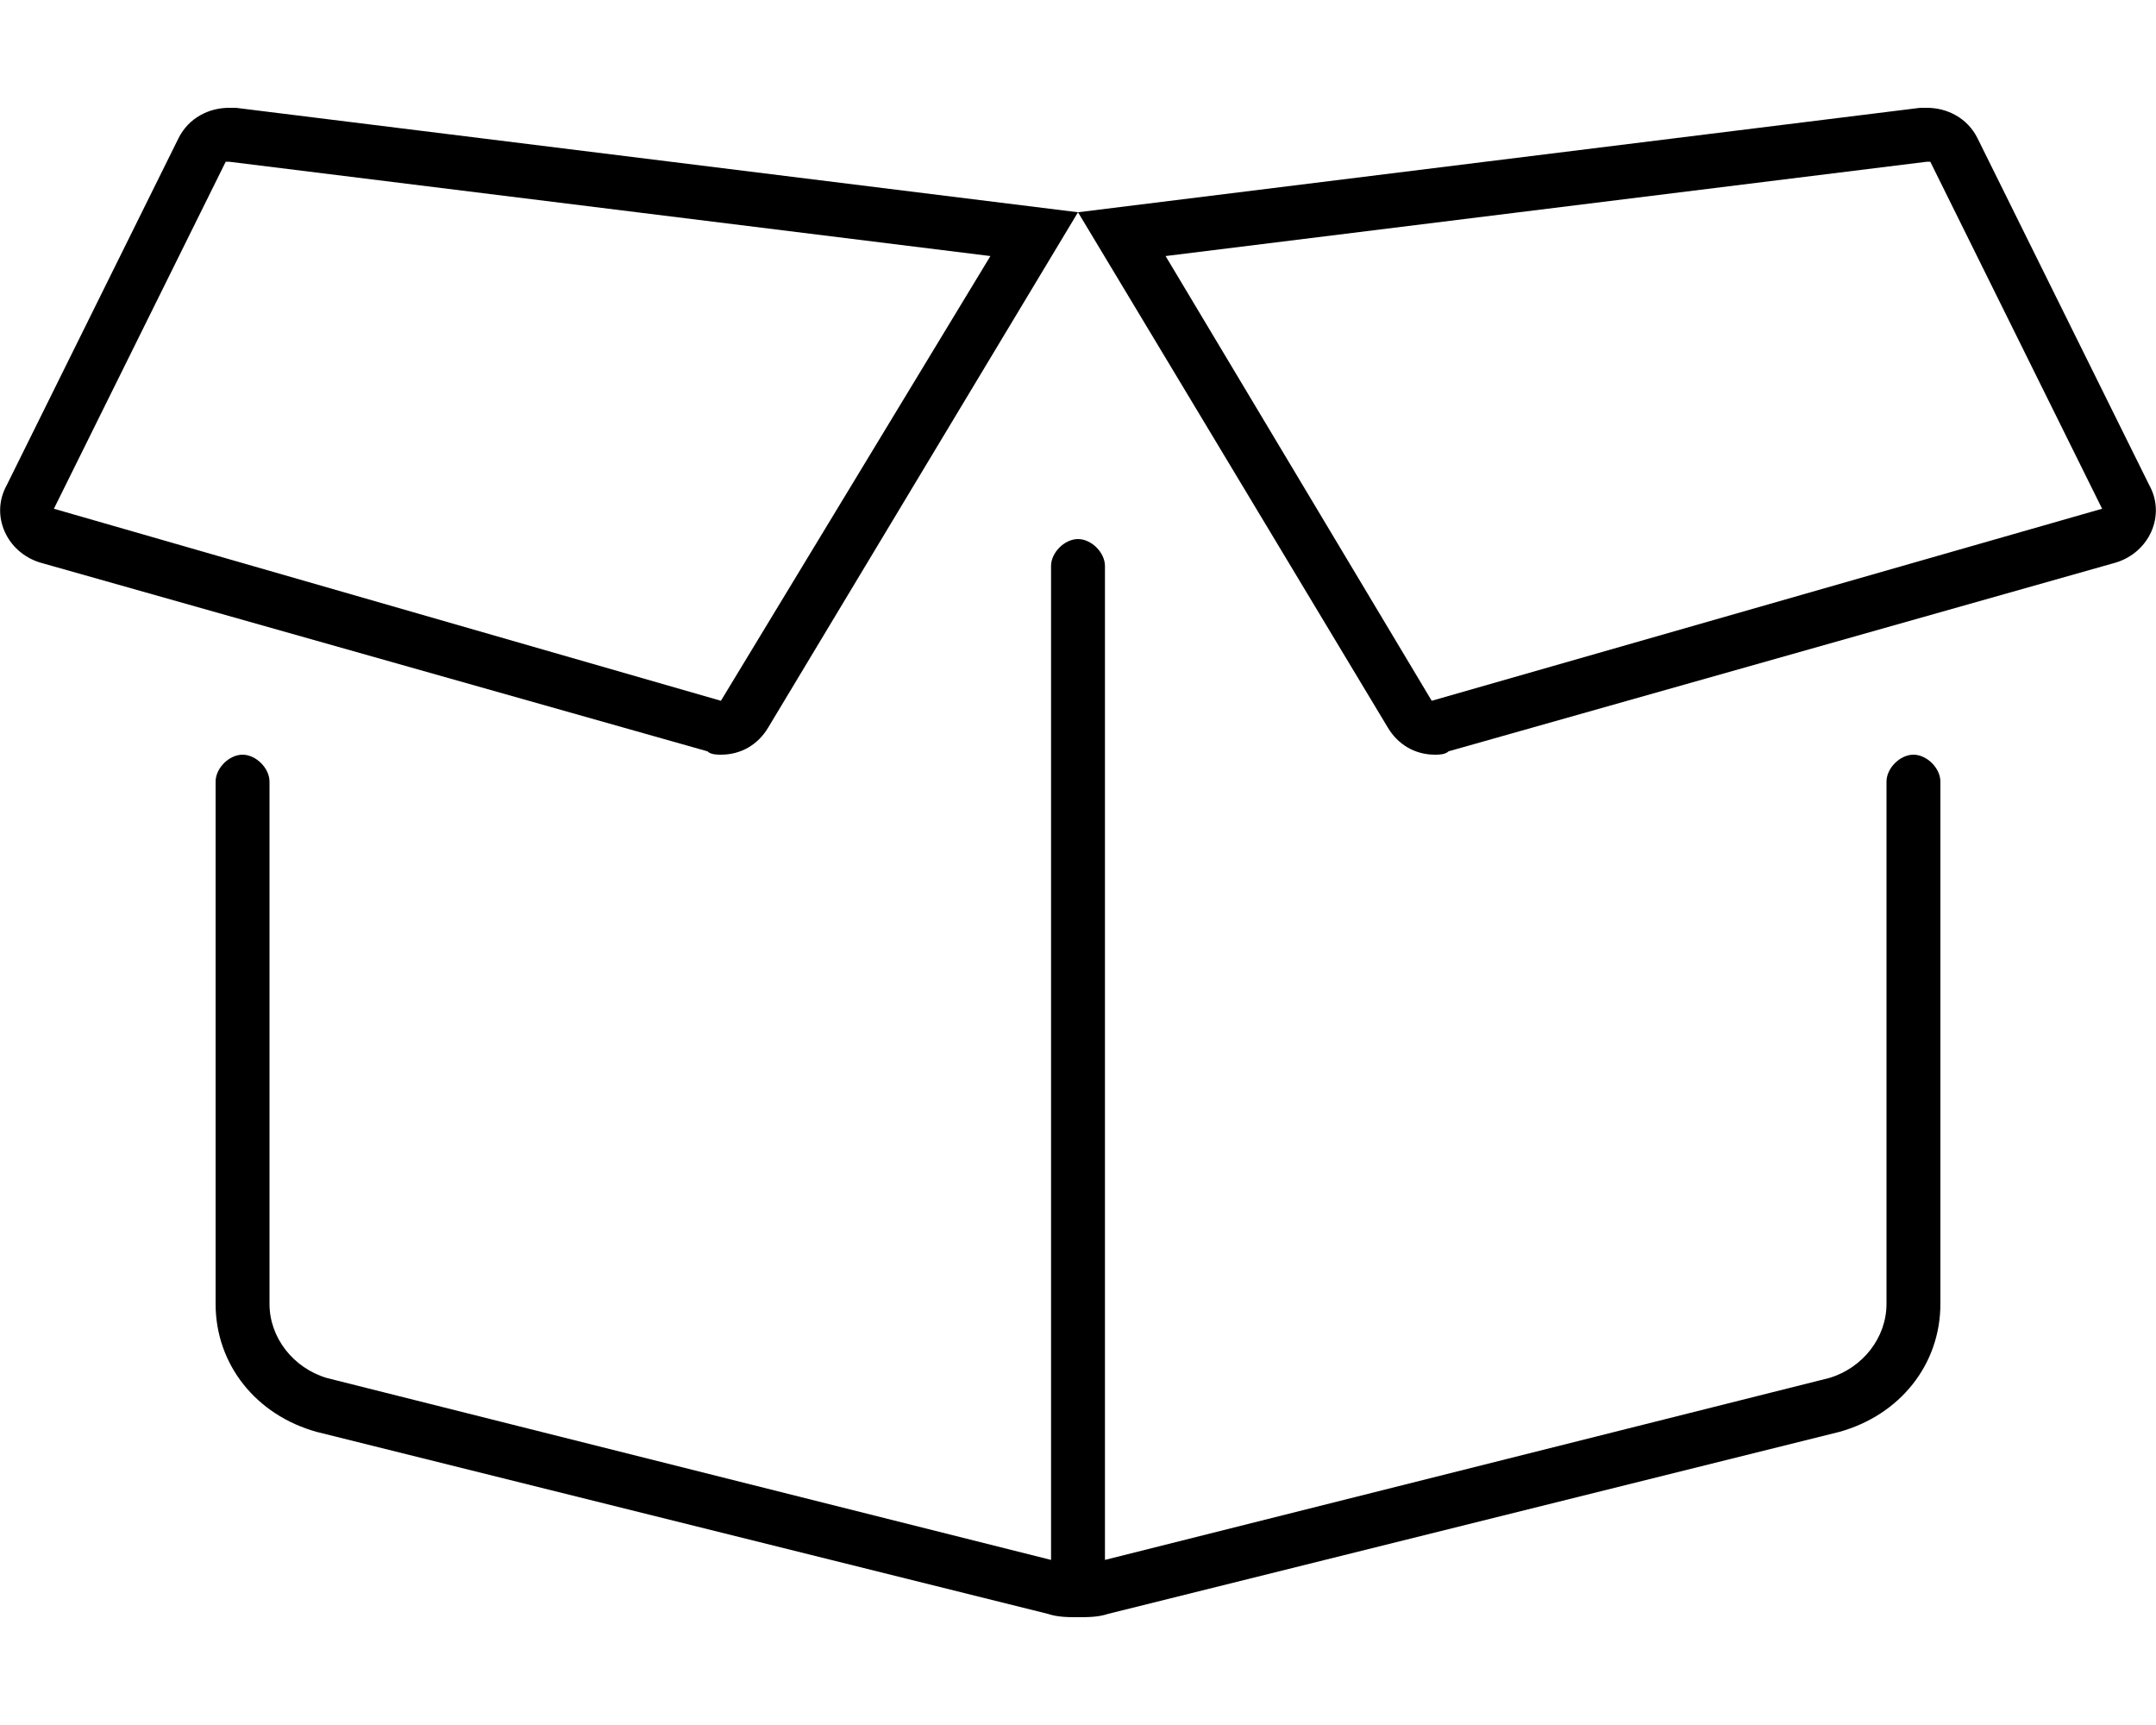 <svg xmlns="http://www.w3.org/2000/svg" viewBox="0 0 640 512"><!-- Font Awesome Pro 6.0.0-alpha1 by @fontawesome - https://fontawesome.com License - https://fontawesome.com/license (Commercial License) --><path d="M68 32C62 32 56 35 53 41L2 144C-3 153 2 164 12 167L210 223C211 224 213 224 214 224C220 224 225 221 228 216L320 63L70 32C69 32 68 32 68 32ZM214 208L16 151L67 48C68 48 68 48 68 48L68 48L294 76L214 208ZM638 144L587 41C584 35 578 32 572 32C572 32 571 32 570 32L320 63L412 216C415 221 420 224 426 224C427 224 429 224 430 223L628 167C638 164 643 153 638 144ZM425 208L346 76L572 48L572 48L573 48L624 151L425 208ZM568 224C564 224 560 228 560 232V387C560 397 553 406 543 409L328 463V168C328 164 324 160 320 160S312 164 312 168V463L97 409C87 406 80 397 80 387V232C80 228 76 224 72 224S64 228 64 232V387C64 405 76 420 94 425L311 479C314 480 317 480 320 480S326 480 329 479L546 425C564 420 576 405 576 387V232C576 228 572 224 568 224Z"/></svg>